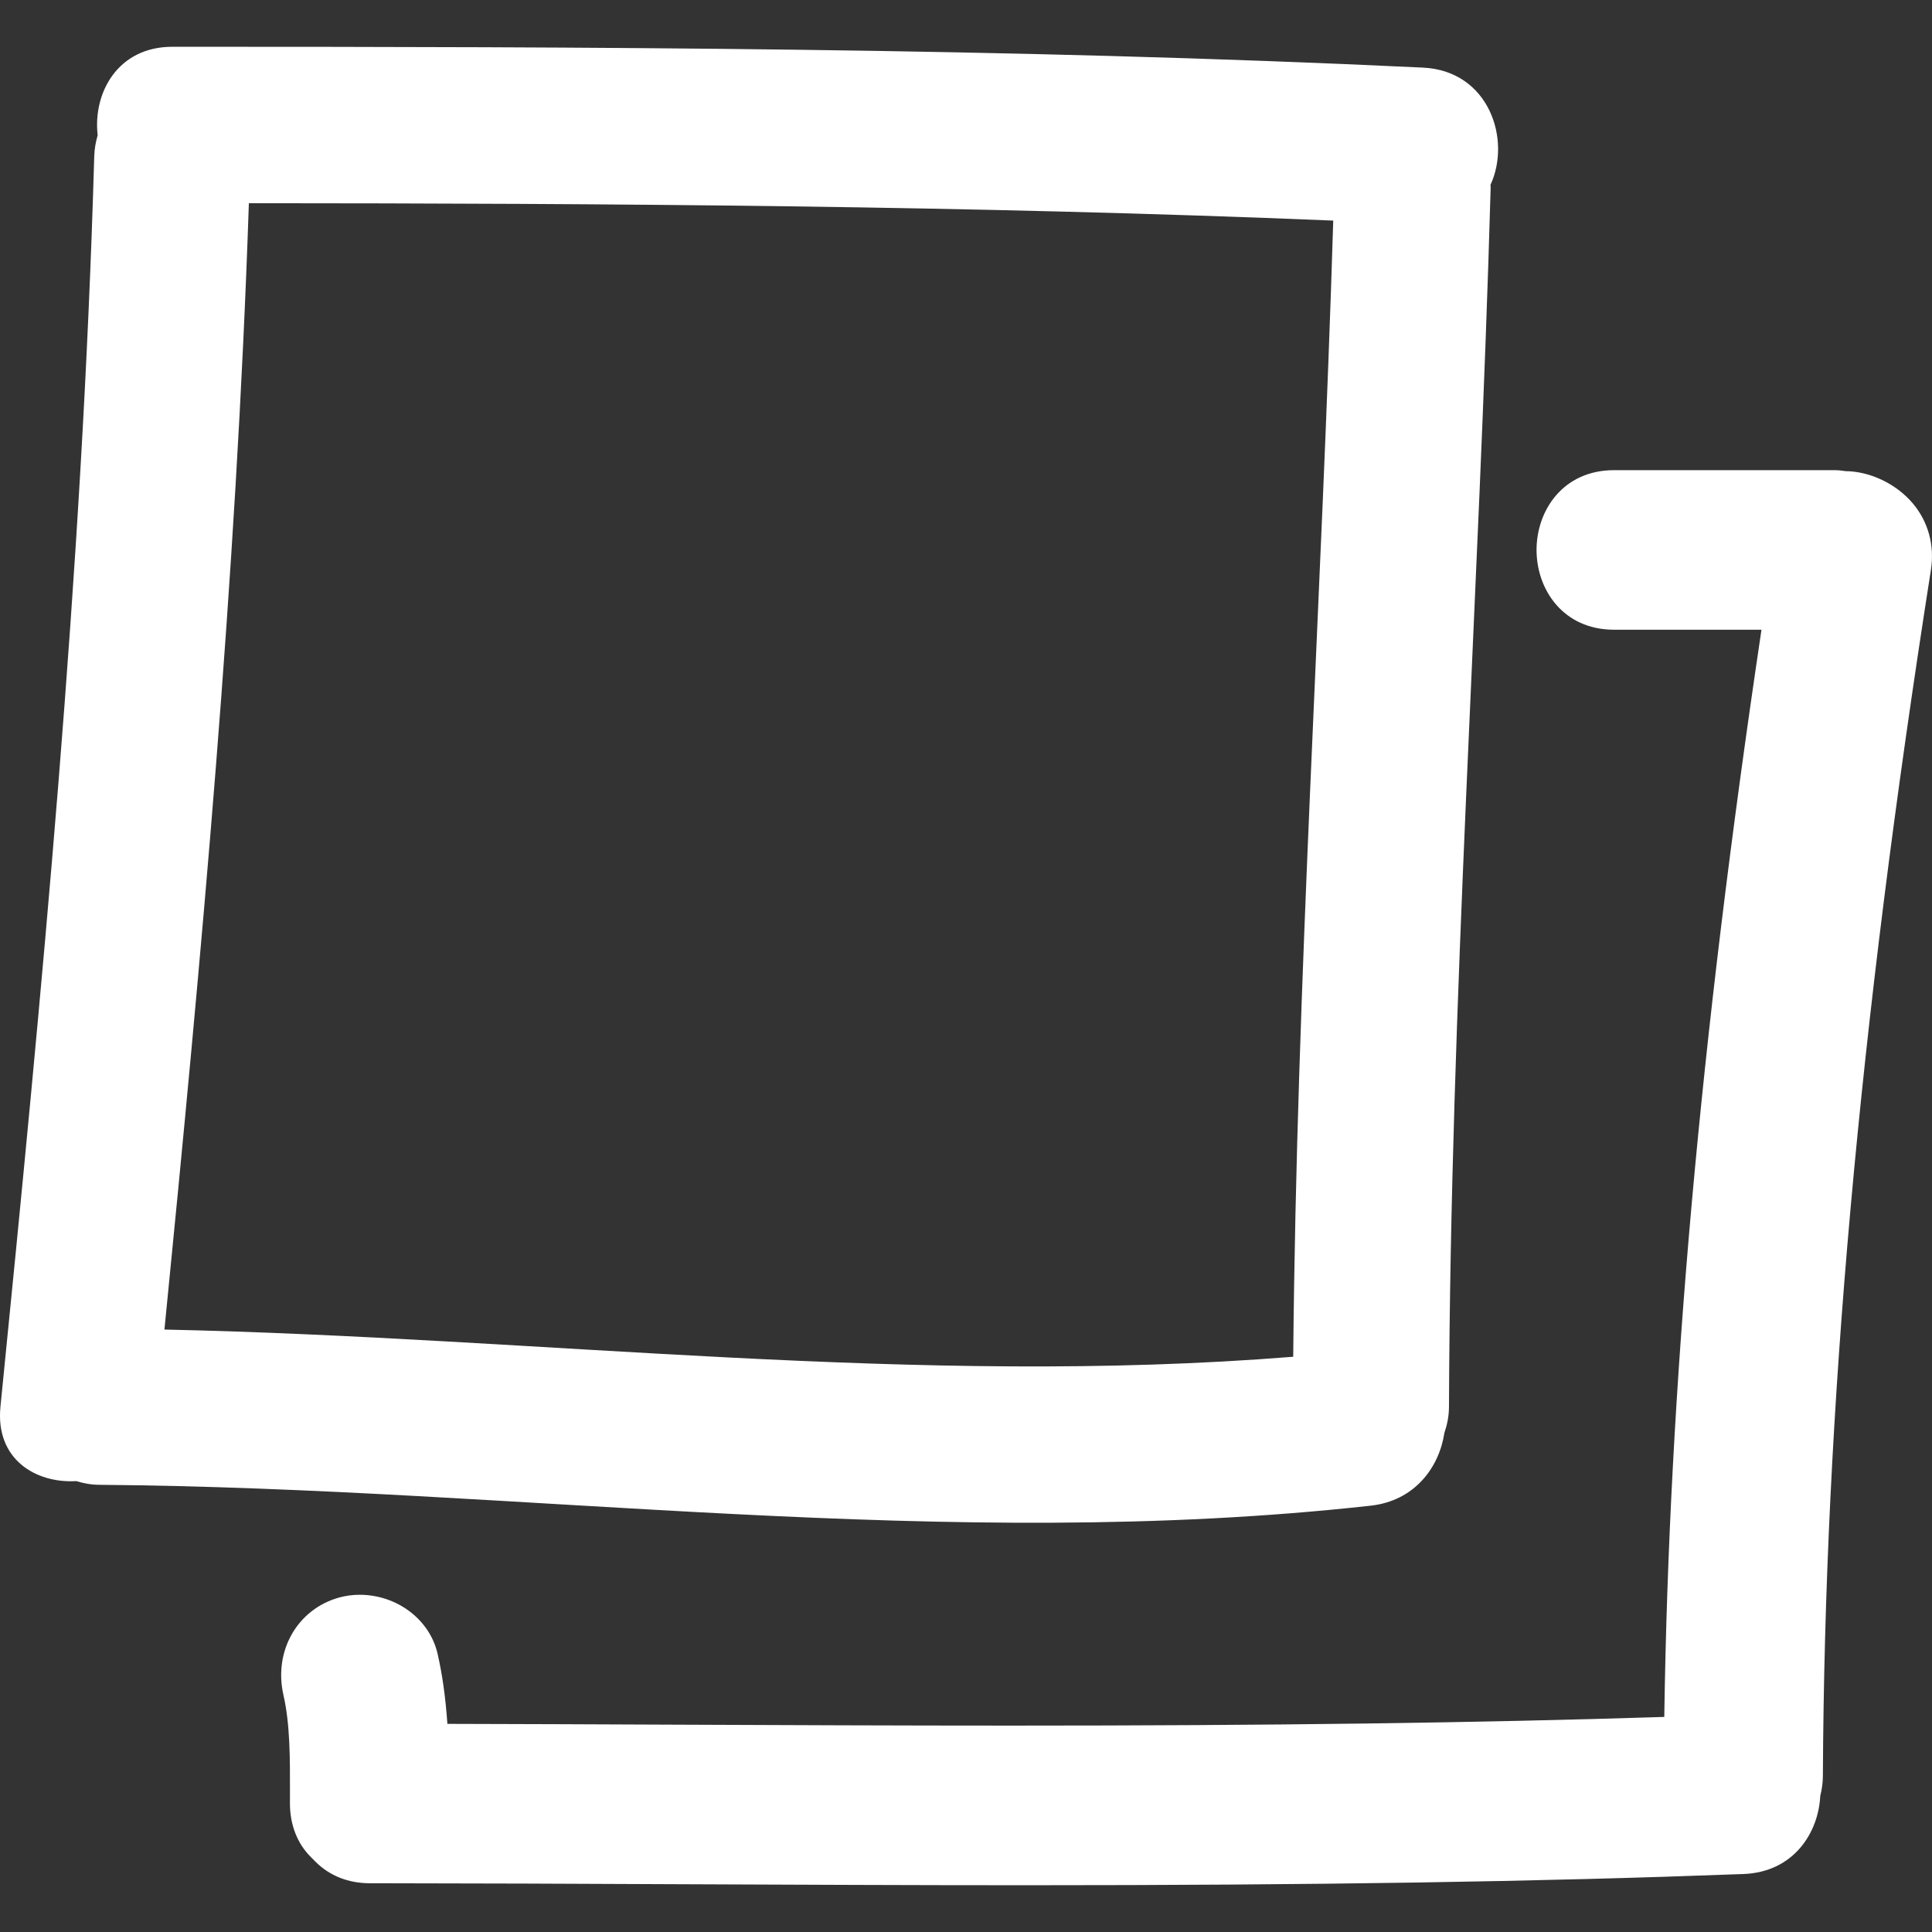 <?xml version="1.0" encoding="iso-8859-1"?>
<!-- Generator: Adobe Illustrator 16.0.0, SVG Export Plug-In . SVG Version: 6.00 Build 0)  -->
<!DOCTYPE svg PUBLIC "-//W3C//DTD SVG 1.1//EN" "http://www.w3.org/Graphics/SVG/1.1/DTD/svg11.dtd">
<svg fill='white' version="1.1" id="Capa_1" xmlns="http://www.w3.org/2000/svg" xmlns:xlink="http://www.w3.org/1999/xlink" x="0px" y="0px"
	 width="471.44px" height="471.44px" viewBox="0 0 471.44 471.44" style="enable-background:new 0 0 471.44 471.44;"
	 xml:space="preserve">
<rect x="0" y="0" width="471.44" height="471.44" fill="#333333" stroke="none"/>
<g>
	<g>
		<path d="M334.502,367.407c10.679-1.188,16.676-9.303,17.951-17.752c0.654-1.93,1.117-4.012,1.122-6.409
			c0.37-99.264,7.383-198.308,10.171-297.506c0.005-0.223-0.046-0.411-0.046-0.629c5.129-11.055-0.345-27.845-16.483-28.615
			c-101.655-4.842-203.396-5.08-305.145-5.085c-13.386,0-19.428,11.293-18.243,21.594c-0.452,1.577-0.774,3.245-0.833,5.108
			C20.086,140.16,10.263,241.718,0.112,343.246c-1.274,12.767,8.503,18.743,18.486,18.169c1.737,0.519,3.583,0.895,5.672,0.904
			C127.811,363.132,231.079,378.884,334.502,367.407z M40.127,324.433c9.077-91.462,17.516-182.962,20.601-274.848
			c88.225,0.041,176.447,0.597,264.603,4.243c-2.803,92.437-8.932,184.752-9.765,277.242
			C223.759,338.442,132.038,326.402,40.127,324.433z"/>
		<path d="M450.326,114.966l-0.539-0.073c-0.635-0.087-1.264-0.165-1.949-0.165h-53.975c-12.426,0-18.92,9.795-18.92,19.466
			c0,9.678,6.5,19.469,18.92,19.469h35.968c-14.98,100.419-22.531,184.872-23.72,265.296c-45.996,1.463-95.303,2.117-159.382,2.117
			c-27.439,0-54.878-0.116-82.317-0.229c-18.417-0.081-36.831-0.157-55.243-0.197c-0.447-6.495-1.221-11.989-2.397-17.123
			c-1.904-8.333-9.902-14.376-19.012-14.376c-1.699,0-3.364,0.224-4.966,0.66c-10.227,2.813-16.087,13.065-13.622,23.836
			c1.622,7.099,1.607,15.528,1.584,23.688l-0.005,2.737c0,5.261,1.836,9.856,5.149,13.121l1.066,1.077
			c3.44,3.442,8.023,5.271,13.253,5.271c25.39,0.021,50.788,0.127,76.172,0.244c27.959,0.116,55.914,0.243,83.875,0.243
			c70.889,0,124.913-0.843,175.17-2.736c12.314-0.462,18.312-10.151,18.737-19.063c0.432-1.716,0.635-3.275,0.641-4.88
			c0.437-88.95,8.81-182.462,26.359-294.266c0.939-6.007-0.64-11.789-4.448-16.283C462.665,118.018,456.282,115.009,450.326,114.966
			z"/>
	</g>
</g>
<g>
</g>
<g>
</g>
<g>
</g>
<g>
</g>
<g>
</g>
<g>
</g>
<g>
</g>
<g>
</g>
<g>
</g>
<g>
</g>
<g>
</g>
<g>
</g>
<g>
</g>
<g>
</g>
<g>
</g>
</svg>
